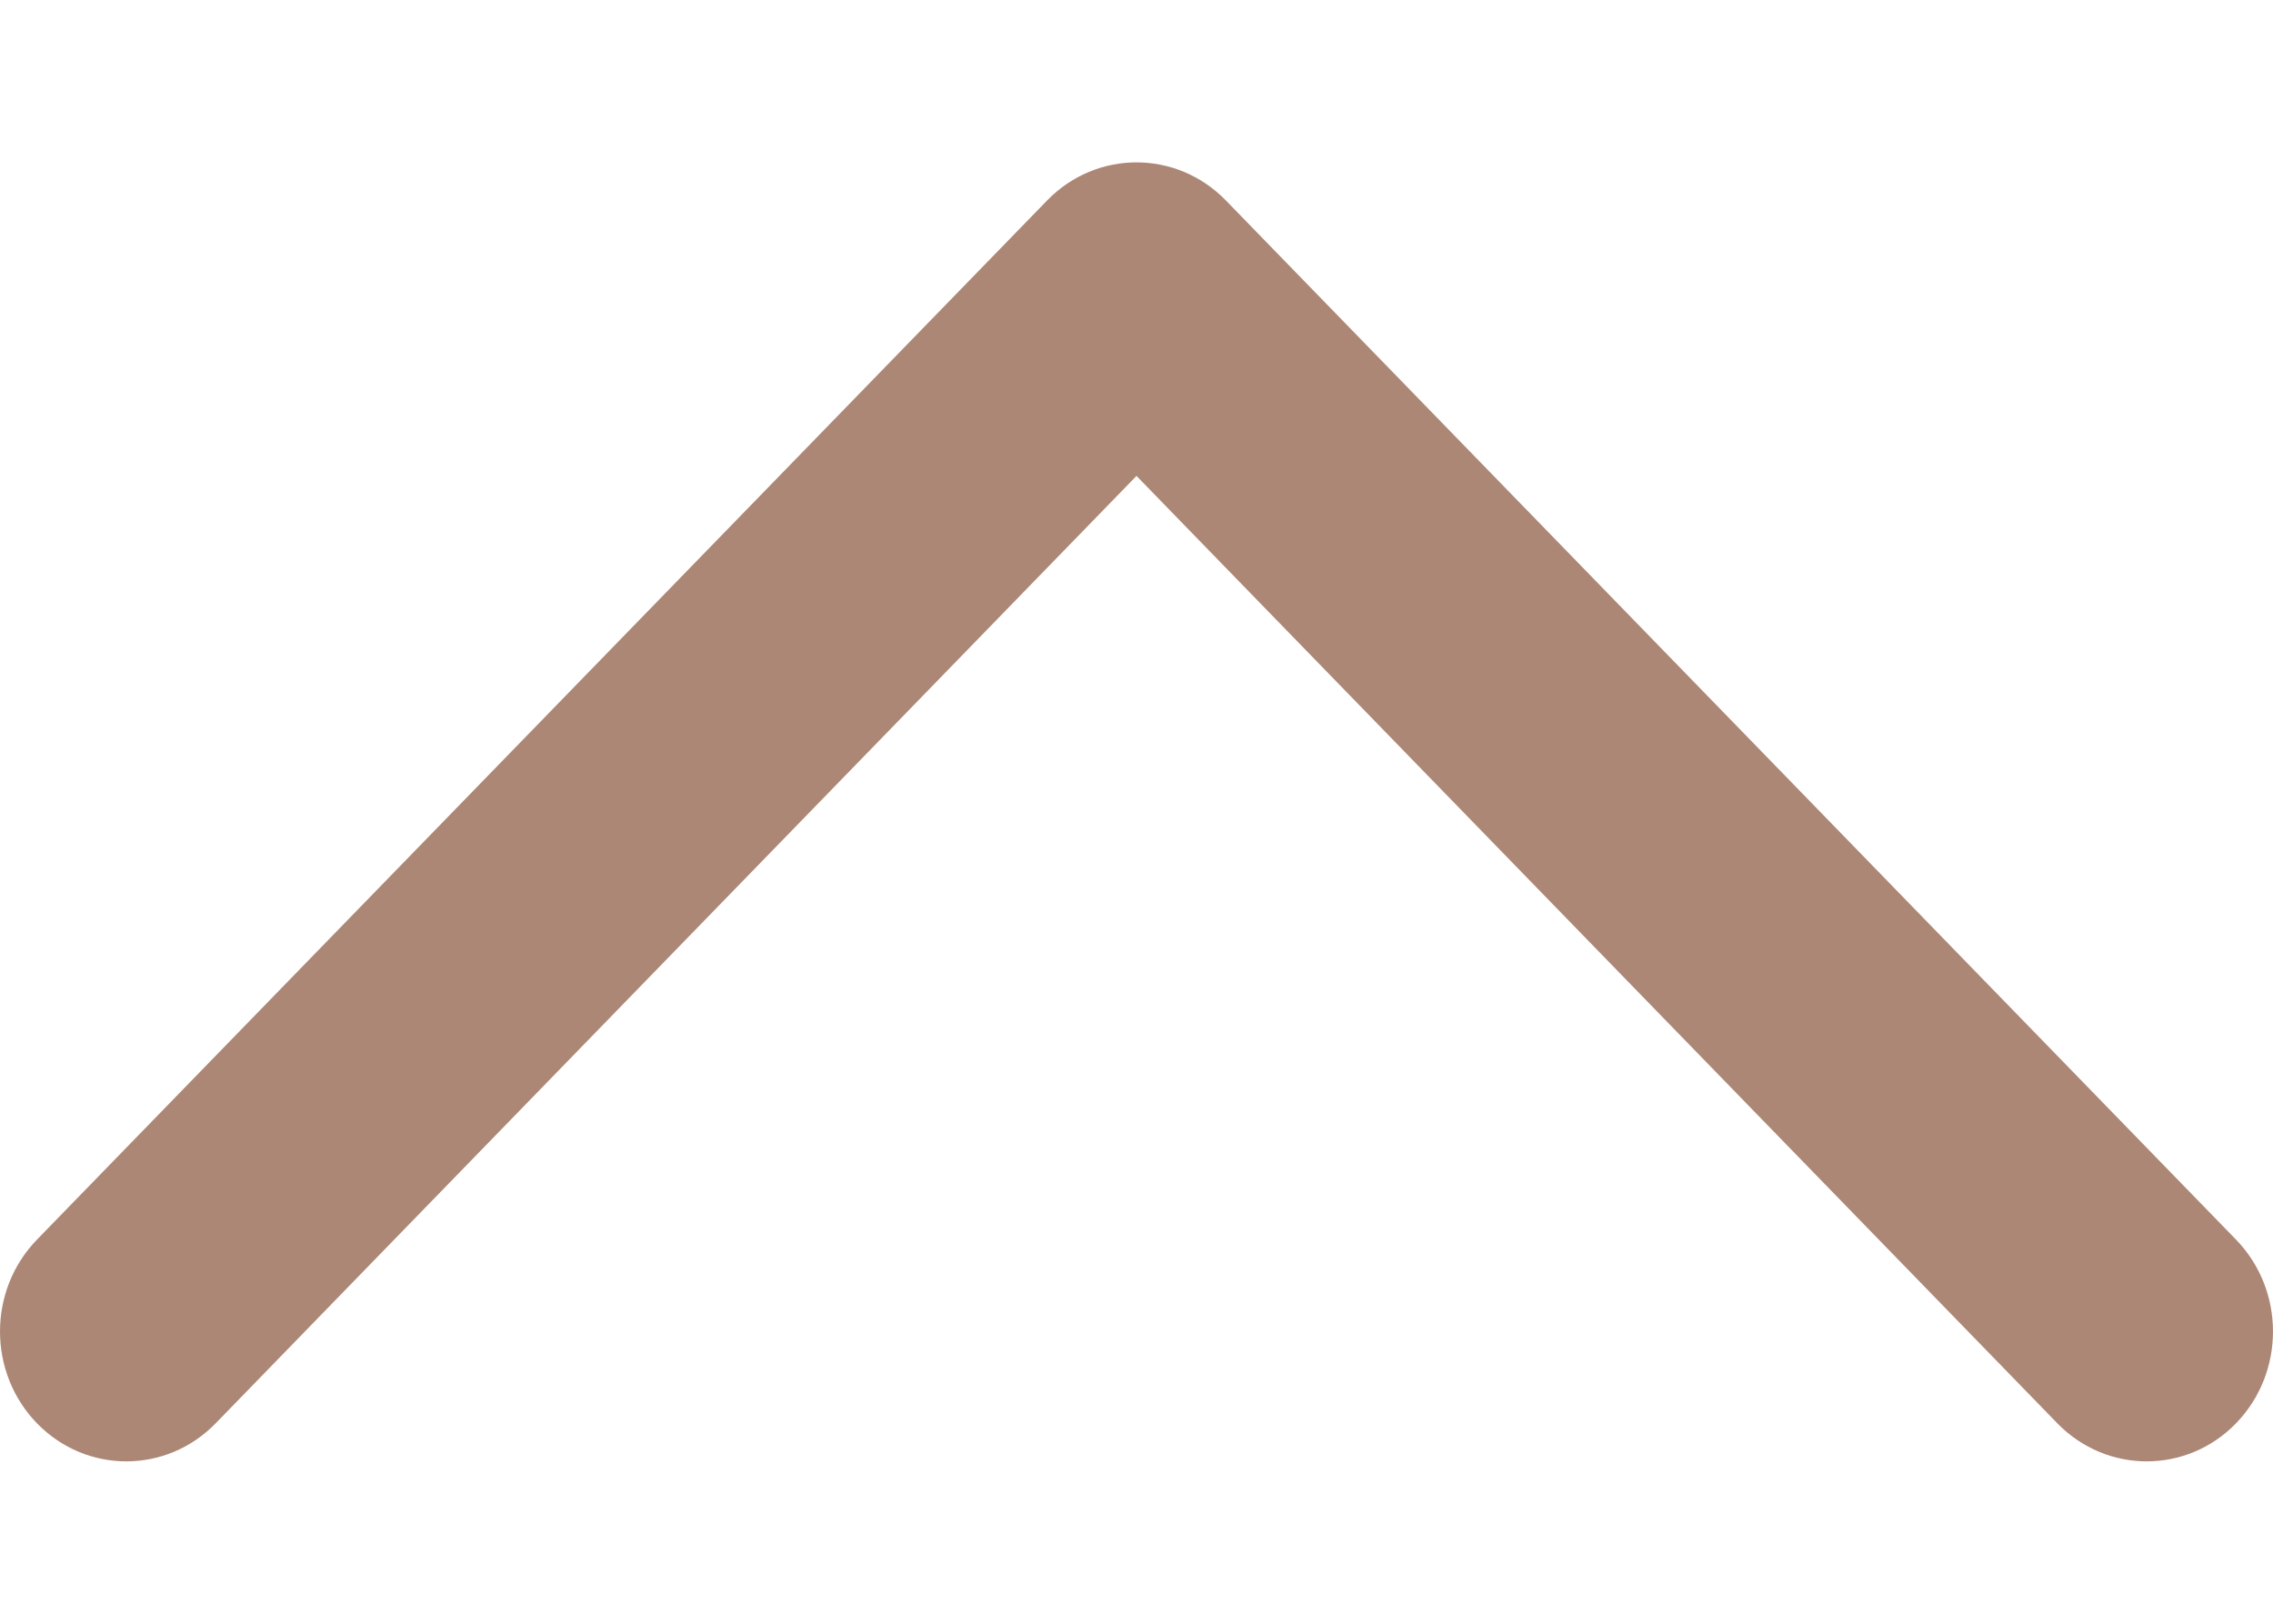 <svg width="14" height="10" viewBox="0 0 14 10" fill="none" xmlns="http://www.w3.org/2000/svg">
<path fill-rule="evenodd" clip-rule="evenodd" d="M6.45 1.234C6.754 0.922 7.246 0.922 7.55 1.234L13.772 7.634C14.076 7.947 14.076 8.453 13.772 8.766C13.469 9.078 12.976 9.078 12.672 8.766L7 2.931L1.328 8.766C1.024 9.078 0.532 9.078 0.228 8.766C-0.076 8.453 -0.076 7.947 0.228 7.634L6.45 1.234Z" fill="#AD8775"/>
</svg>
